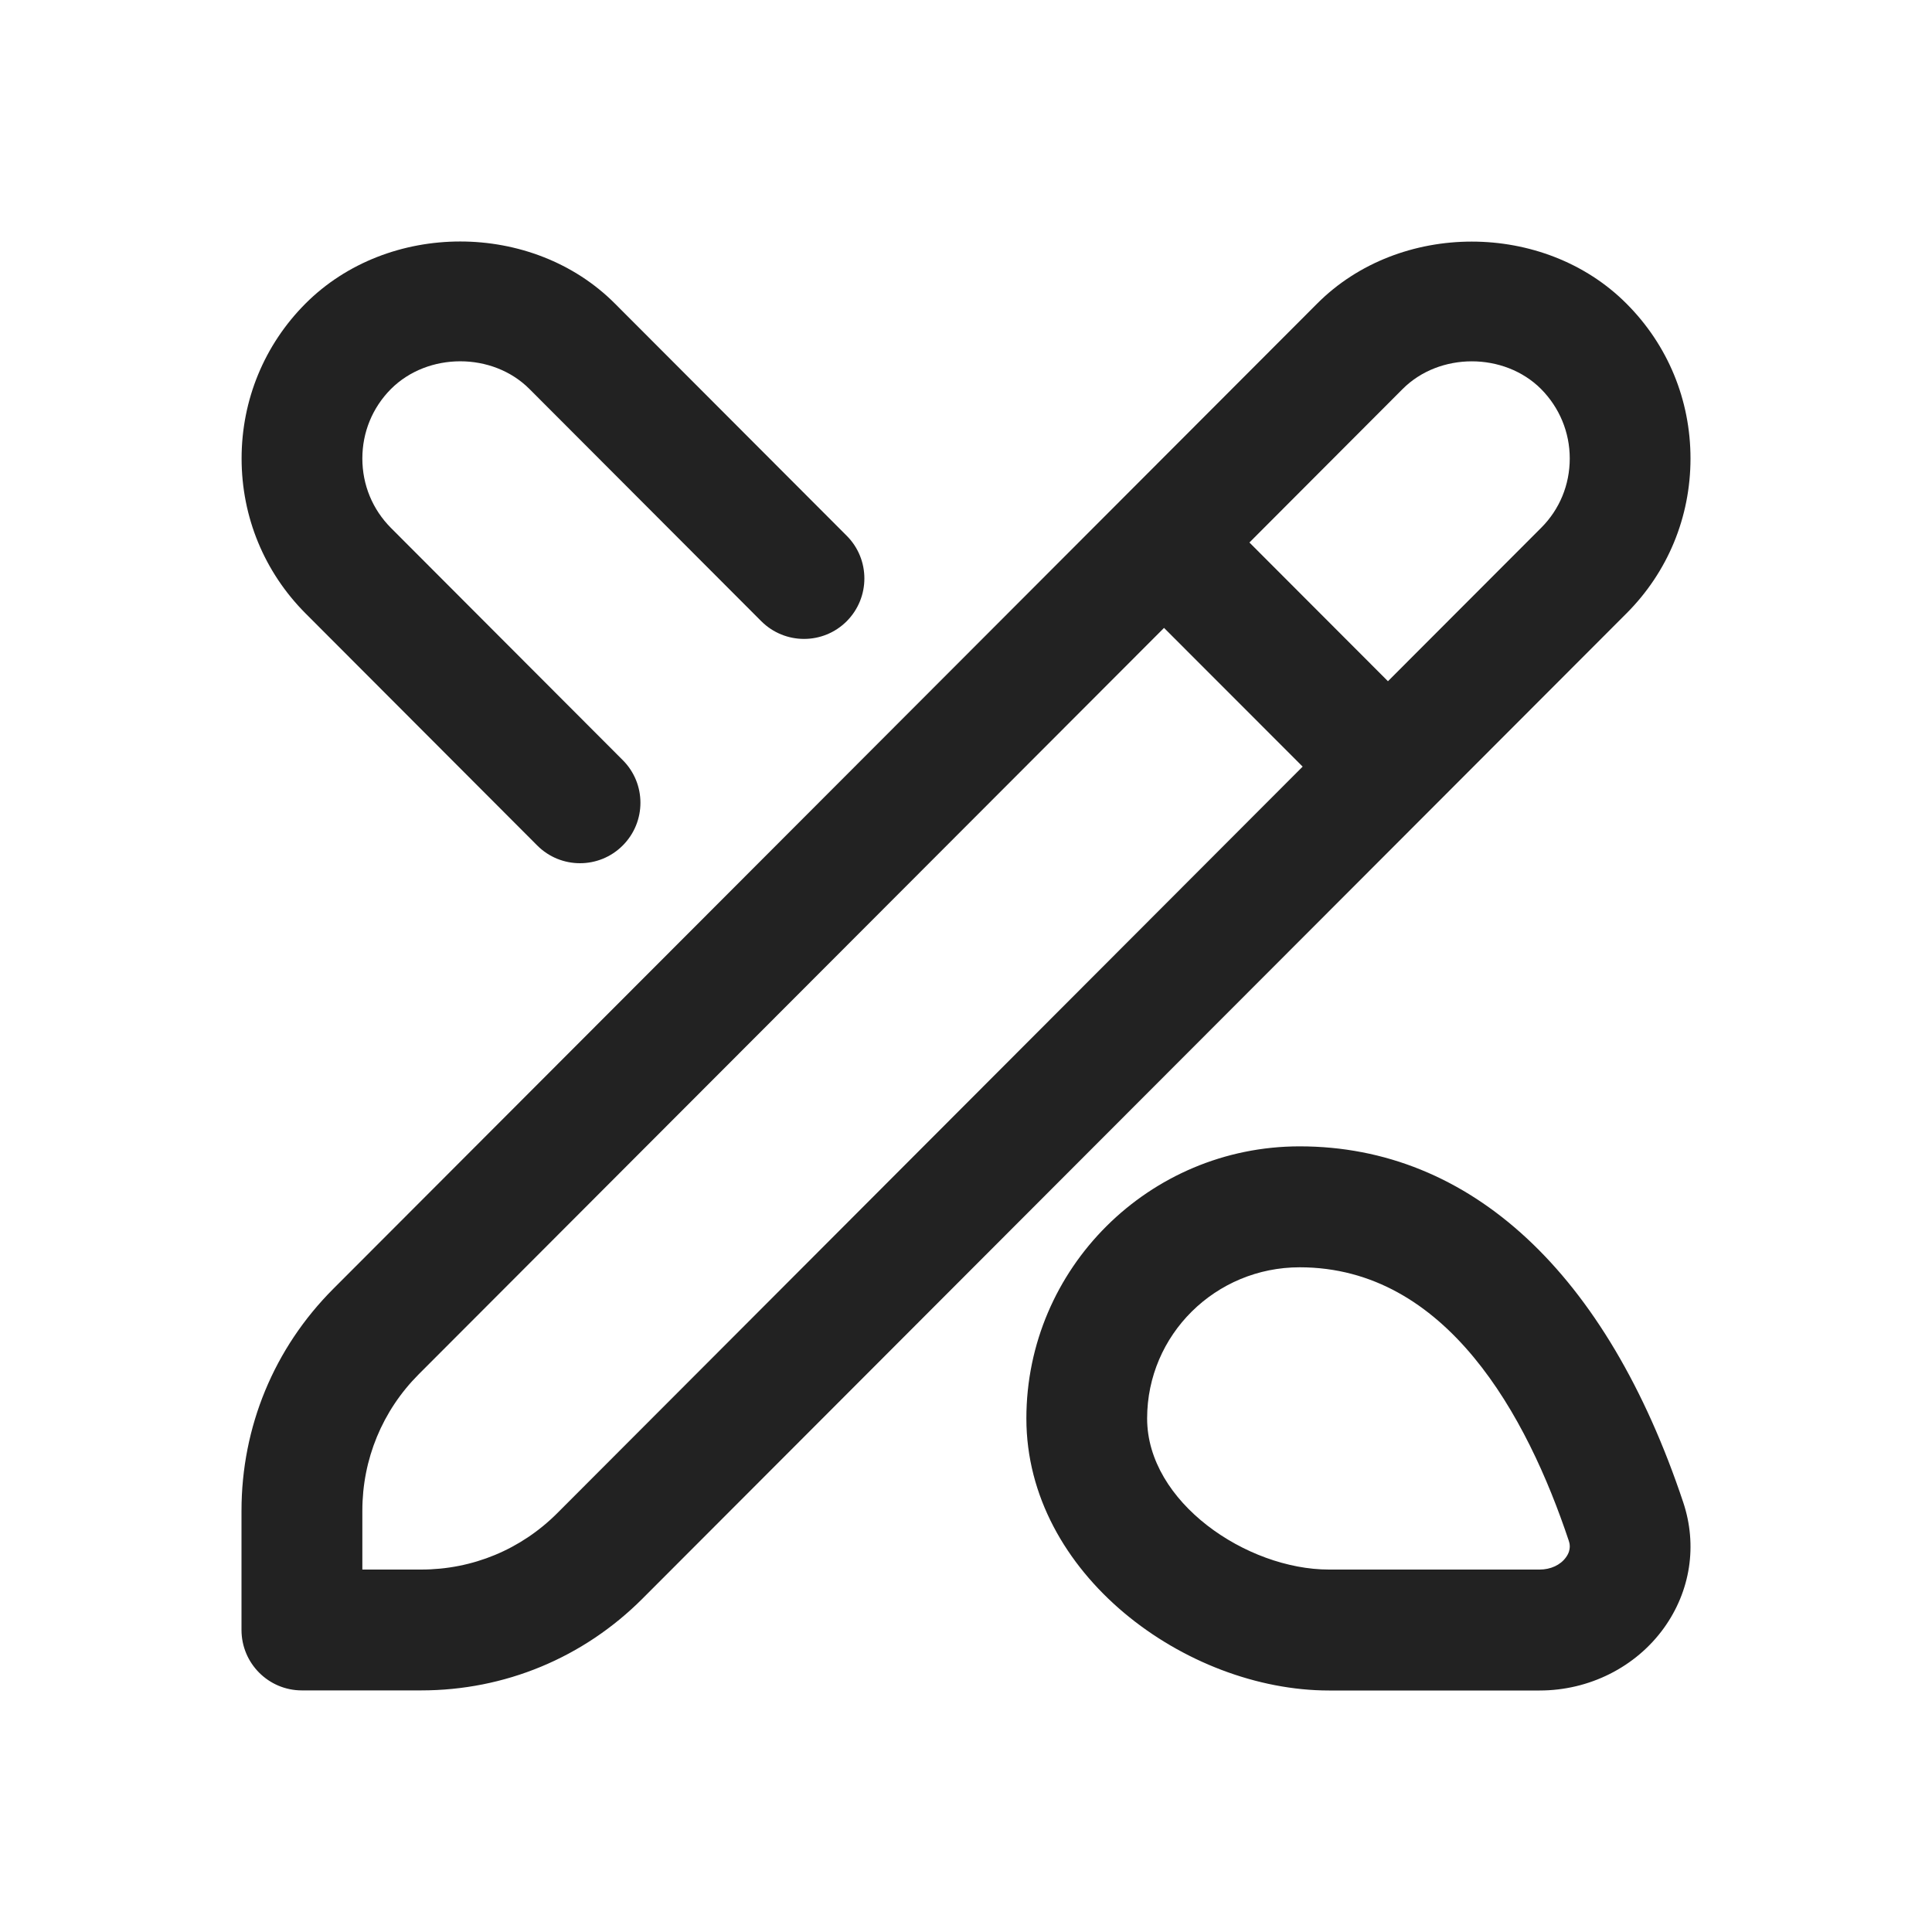 <svg width="20" height="20" viewBox="0 0 20 20" fill="none" xmlns="http://www.w3.org/2000/svg">
<path d="M13.454 11.867C11.894 11.867 10.625 13.131 10.625 14.684C10.625 16.296 12.279 17.5 13.758 17.5H15.938C16.452 17.5 16.933 17.258 17.225 16.853C17.5 16.47 17.573 15.997 17.425 15.553C16.632 13.176 15.222 11.867 13.454 11.867ZM16.211 16.121C16.154 16.201 16.052 16.248 15.938 16.248H13.758C12.905 16.248 11.875 15.55 11.875 14.684C11.875 13.817 12.583 13.119 13.454 13.119C14.976 13.119 15.809 14.659 16.24 15.95C16.247 15.972 16.27 16.04 16.211 16.121ZM17.5 4.746C17.5 4.14 17.265 3.571 16.837 3.143C15.983 2.287 14.487 2.287 13.635 3.143L3.45 13.342C2.837 13.956 2.5 14.771 2.5 15.639V16.873C2.5 17.219 2.78 17.499 3.125 17.499H4.359C5.226 17.499 6.04 17.161 6.652 16.548L16.838 6.349C17.265 5.921 17.5 5.353 17.5 4.746ZM5.769 15.664C5.392 16.041 4.892 16.248 4.359 16.248H3.751V15.639C3.751 15.106 3.958 14.604 4.334 14.227L12.05 6.5L13.485 7.936L5.769 15.664ZM15.954 5.464L14.368 7.052L12.934 5.616L14.52 4.027C14.901 3.645 15.571 3.645 15.953 4.027C16.143 4.219 16.25 4.474 16.25 4.746C16.25 5.019 16.145 5.273 15.954 5.464ZM3.162 6.349C2.736 5.921 2.501 5.352 2.501 4.746C2.501 4.141 2.736 3.57 3.162 3.143C4.018 2.285 5.512 2.286 6.366 3.143L8.765 5.546C9.009 5.79 9.009 6.186 8.765 6.431C8.521 6.675 8.126 6.675 7.881 6.431L5.481 4.027C5.099 3.644 4.429 3.645 4.047 4.027C3.856 4.219 3.751 4.474 3.751 4.746C3.751 5.019 3.856 5.273 4.047 5.465L6.446 7.868C6.691 8.112 6.691 8.508 6.446 8.753C6.324 8.875 6.164 8.936 6.004 8.936C5.844 8.936 5.684 8.875 5.562 8.753L3.162 6.349Z" fill="#222222"/>
</svg>
